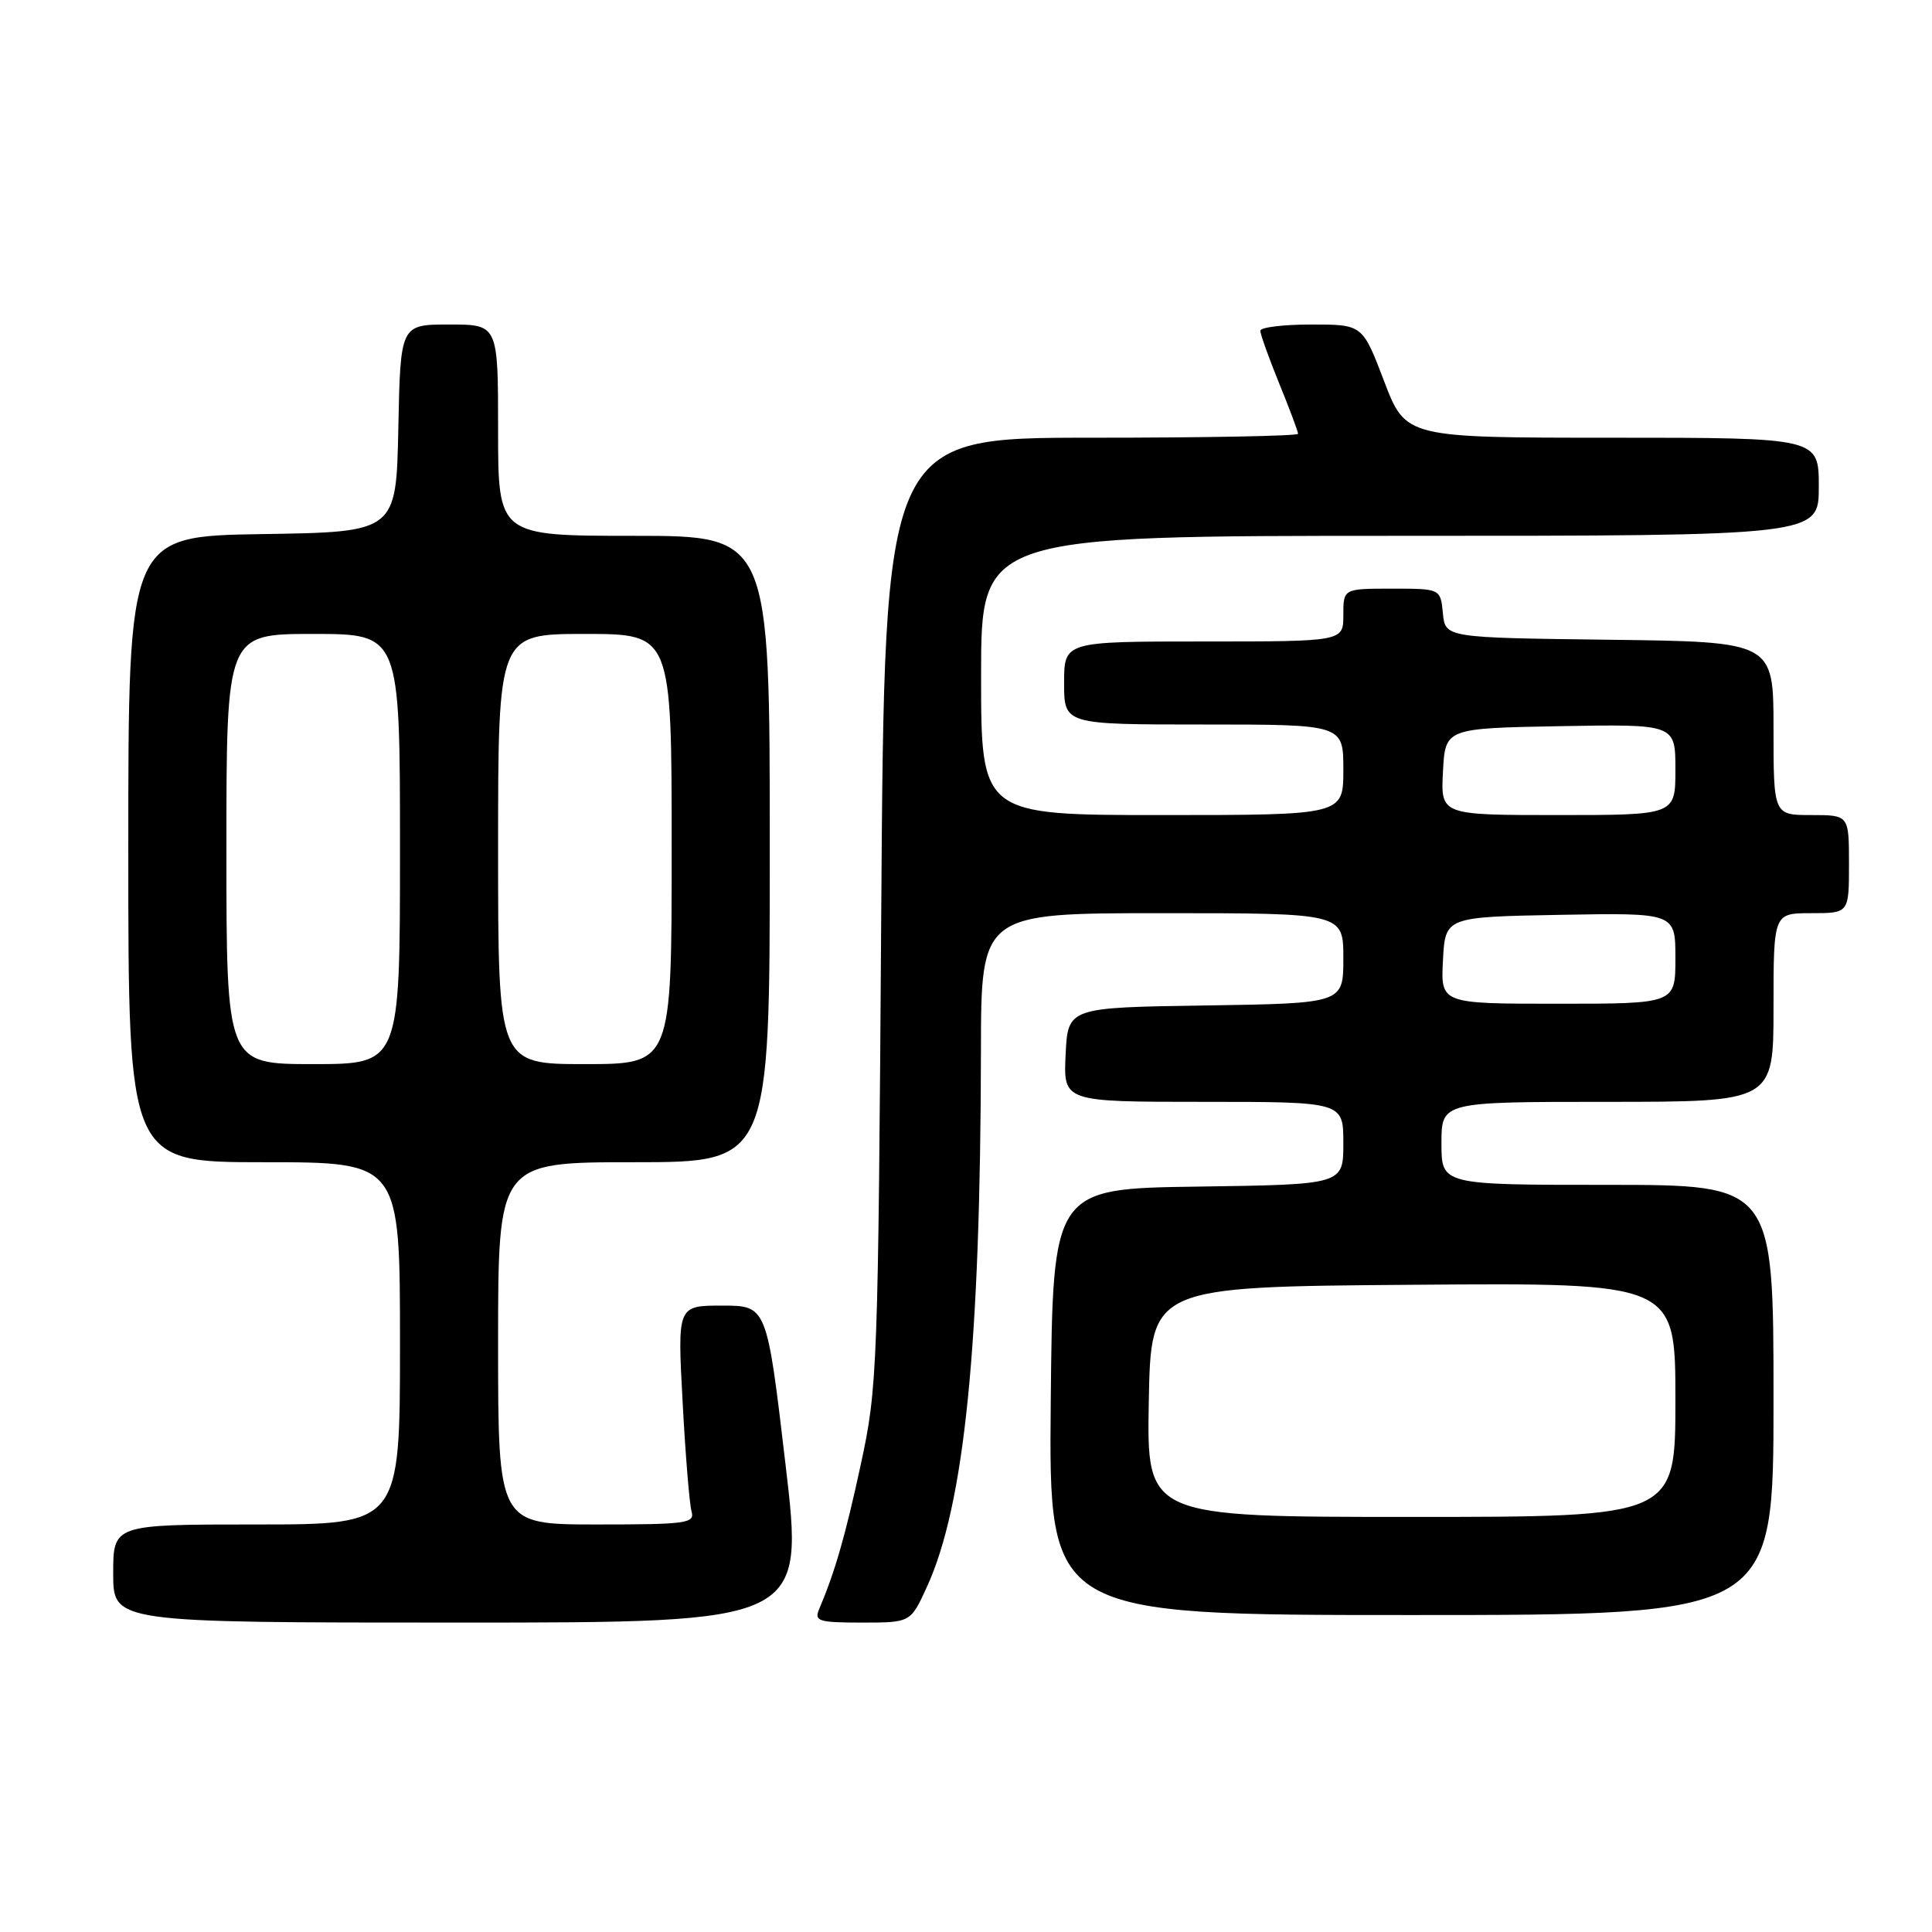 <?xml version="1.0" encoding="UTF-8" standalone="no"?>
<!DOCTYPE svg PUBLIC "-//W3C//DTD SVG 1.1//EN" "http://www.w3.org/Graphics/SVG/1.1/DTD/svg11.dtd" >
<svg xmlns="http://www.w3.org/2000/svg" xmlns:xlink="http://www.w3.org/1999/xlink" version="1.1" viewBox="0 0 256 256">
 <g >
 <path fill="currentColor"
d=" M 104.08 194.00 C 101.61 173.00 101.61 173.00 95.68 173.00 C 89.76 173.00 89.76 173.00 90.45 185.75 C 90.82 192.76 91.36 199.29 91.63 200.25 C 92.09 201.85 91.04 202.00 79.07 202.00 C 66.00 202.00 66.00 202.00 66.00 178.00 C 66.00 154.00 66.00 154.00 84.00 154.00 C 102.00 154.00 102.00 154.00 102.00 112.50 C 102.00 71.00 102.00 71.00 84.00 71.00 C 66.00 71.00 66.00 71.00 66.00 57.00 C 66.00 43.00 66.00 43.00 59.53 43.00 C 53.06 43.00 53.06 43.00 52.78 56.75 C 52.50 70.50 52.50 70.50 34.75 70.77 C 17.00 71.05 17.00 71.05 17.00 112.52 C 17.00 154.00 17.00 154.00 35.00 154.00 C 53.00 154.00 53.00 154.00 53.00 178.00 C 53.00 202.00 53.00 202.00 34.00 202.00 C 15.00 202.00 15.00 202.00 15.00 208.50 C 15.00 215.00 15.00 215.00 60.78 215.00 C 106.56 215.00 106.56 215.00 104.08 194.00 Z  M 122.83 210.25 C 127.80 199.38 129.92 178.32 129.98 139.25 C 130.00 121.00 130.00 121.00 154.00 121.00 C 178.00 121.00 178.00 121.00 178.00 126.98 C 178.00 132.95 178.00 132.95 159.75 133.23 C 141.50 133.50 141.50 133.50 141.20 139.75 C 140.90 146.00 140.90 146.00 159.45 146.00 C 178.00 146.00 178.00 146.00 178.00 151.48 C 178.00 156.96 178.00 156.96 158.75 157.23 C 139.50 157.50 139.50 157.50 139.23 185.75 C 138.97 214.00 138.97 214.00 186.98 214.00 C 235.00 214.00 235.00 214.00 235.00 185.50 C 235.00 157.00 235.00 157.00 213.00 157.00 C 191.00 157.00 191.00 157.00 191.00 151.50 C 191.00 146.00 191.00 146.00 213.00 146.00 C 235.00 146.00 235.00 146.00 235.00 133.50 C 235.00 121.00 235.00 121.00 240.00 121.00 C 245.00 121.00 245.00 121.00 245.00 114.50 C 245.00 108.00 245.00 108.00 240.00 108.00 C 235.00 108.00 235.00 108.00 235.00 96.52 C 235.00 85.04 235.00 85.04 213.25 84.77 C 191.50 84.50 191.50 84.50 191.19 81.25 C 190.87 78.00 190.87 78.00 184.44 78.00 C 178.00 78.00 178.00 78.00 178.00 81.50 C 178.00 85.00 178.00 85.00 159.50 85.00 C 141.00 85.00 141.00 85.00 141.00 90.50 C 141.00 96.00 141.00 96.00 159.50 96.00 C 178.00 96.00 178.00 96.00 178.00 102.00 C 178.00 108.00 178.00 108.00 154.00 108.00 C 130.00 108.00 130.00 108.00 130.00 89.50 C 130.00 71.00 130.00 71.00 185.50 71.00 C 241.00 71.00 241.00 71.00 241.00 64.50 C 241.00 58.00 241.00 58.00 213.63 58.00 C 186.26 58.00 186.26 58.00 183.40 50.50 C 180.54 43.00 180.54 43.00 173.77 43.00 C 170.05 43.00 167.00 43.37 167.00 43.83 C 167.00 44.28 168.12 47.42 169.50 50.81 C 170.88 54.19 172.00 57.19 172.00 57.48 C 172.00 57.77 159.67 58.00 144.60 58.00 C 117.20 58.00 117.20 58.00 116.77 120.75 C 116.36 181.45 116.27 183.84 114.07 194.00 C 112.01 203.53 110.65 208.25 108.53 213.25 C 107.87 214.81 108.48 215.00 114.22 215.00 C 120.66 215.00 120.66 215.00 122.83 210.25 Z  M 30.00 112.50 C 30.00 84.00 30.00 84.00 41.50 84.00 C 53.00 84.00 53.00 84.00 53.00 112.50 C 53.00 141.00 53.00 141.00 41.50 141.00 C 30.00 141.00 30.00 141.00 30.00 112.50 Z  M 66.00 112.50 C 66.00 84.00 66.00 84.00 77.50 84.00 C 89.00 84.00 89.00 84.00 89.00 112.50 C 89.00 141.00 89.00 141.00 77.50 141.00 C 66.00 141.00 66.00 141.00 66.00 112.50 Z  M 152.22 185.75 C 152.50 170.50 152.50 170.50 187.25 170.24 C 222.00 169.97 222.00 169.97 222.00 185.49 C 222.00 201.00 222.00 201.00 186.97 201.00 C 151.95 201.00 151.95 201.00 152.22 185.75 Z  M 191.20 127.25 C 191.50 121.50 191.50 121.50 206.75 121.22 C 222.00 120.95 222.00 120.95 222.00 126.97 C 222.00 133.00 222.00 133.00 206.45 133.00 C 190.90 133.00 190.90 133.00 191.20 127.25 Z  M 191.20 102.25 C 191.50 96.50 191.50 96.50 206.75 96.22 C 222.00 95.95 222.00 95.95 222.00 101.97 C 222.00 108.00 222.00 108.00 206.45 108.00 C 190.90 108.00 190.90 108.00 191.20 102.25 Z "/>
</g>
</svg>